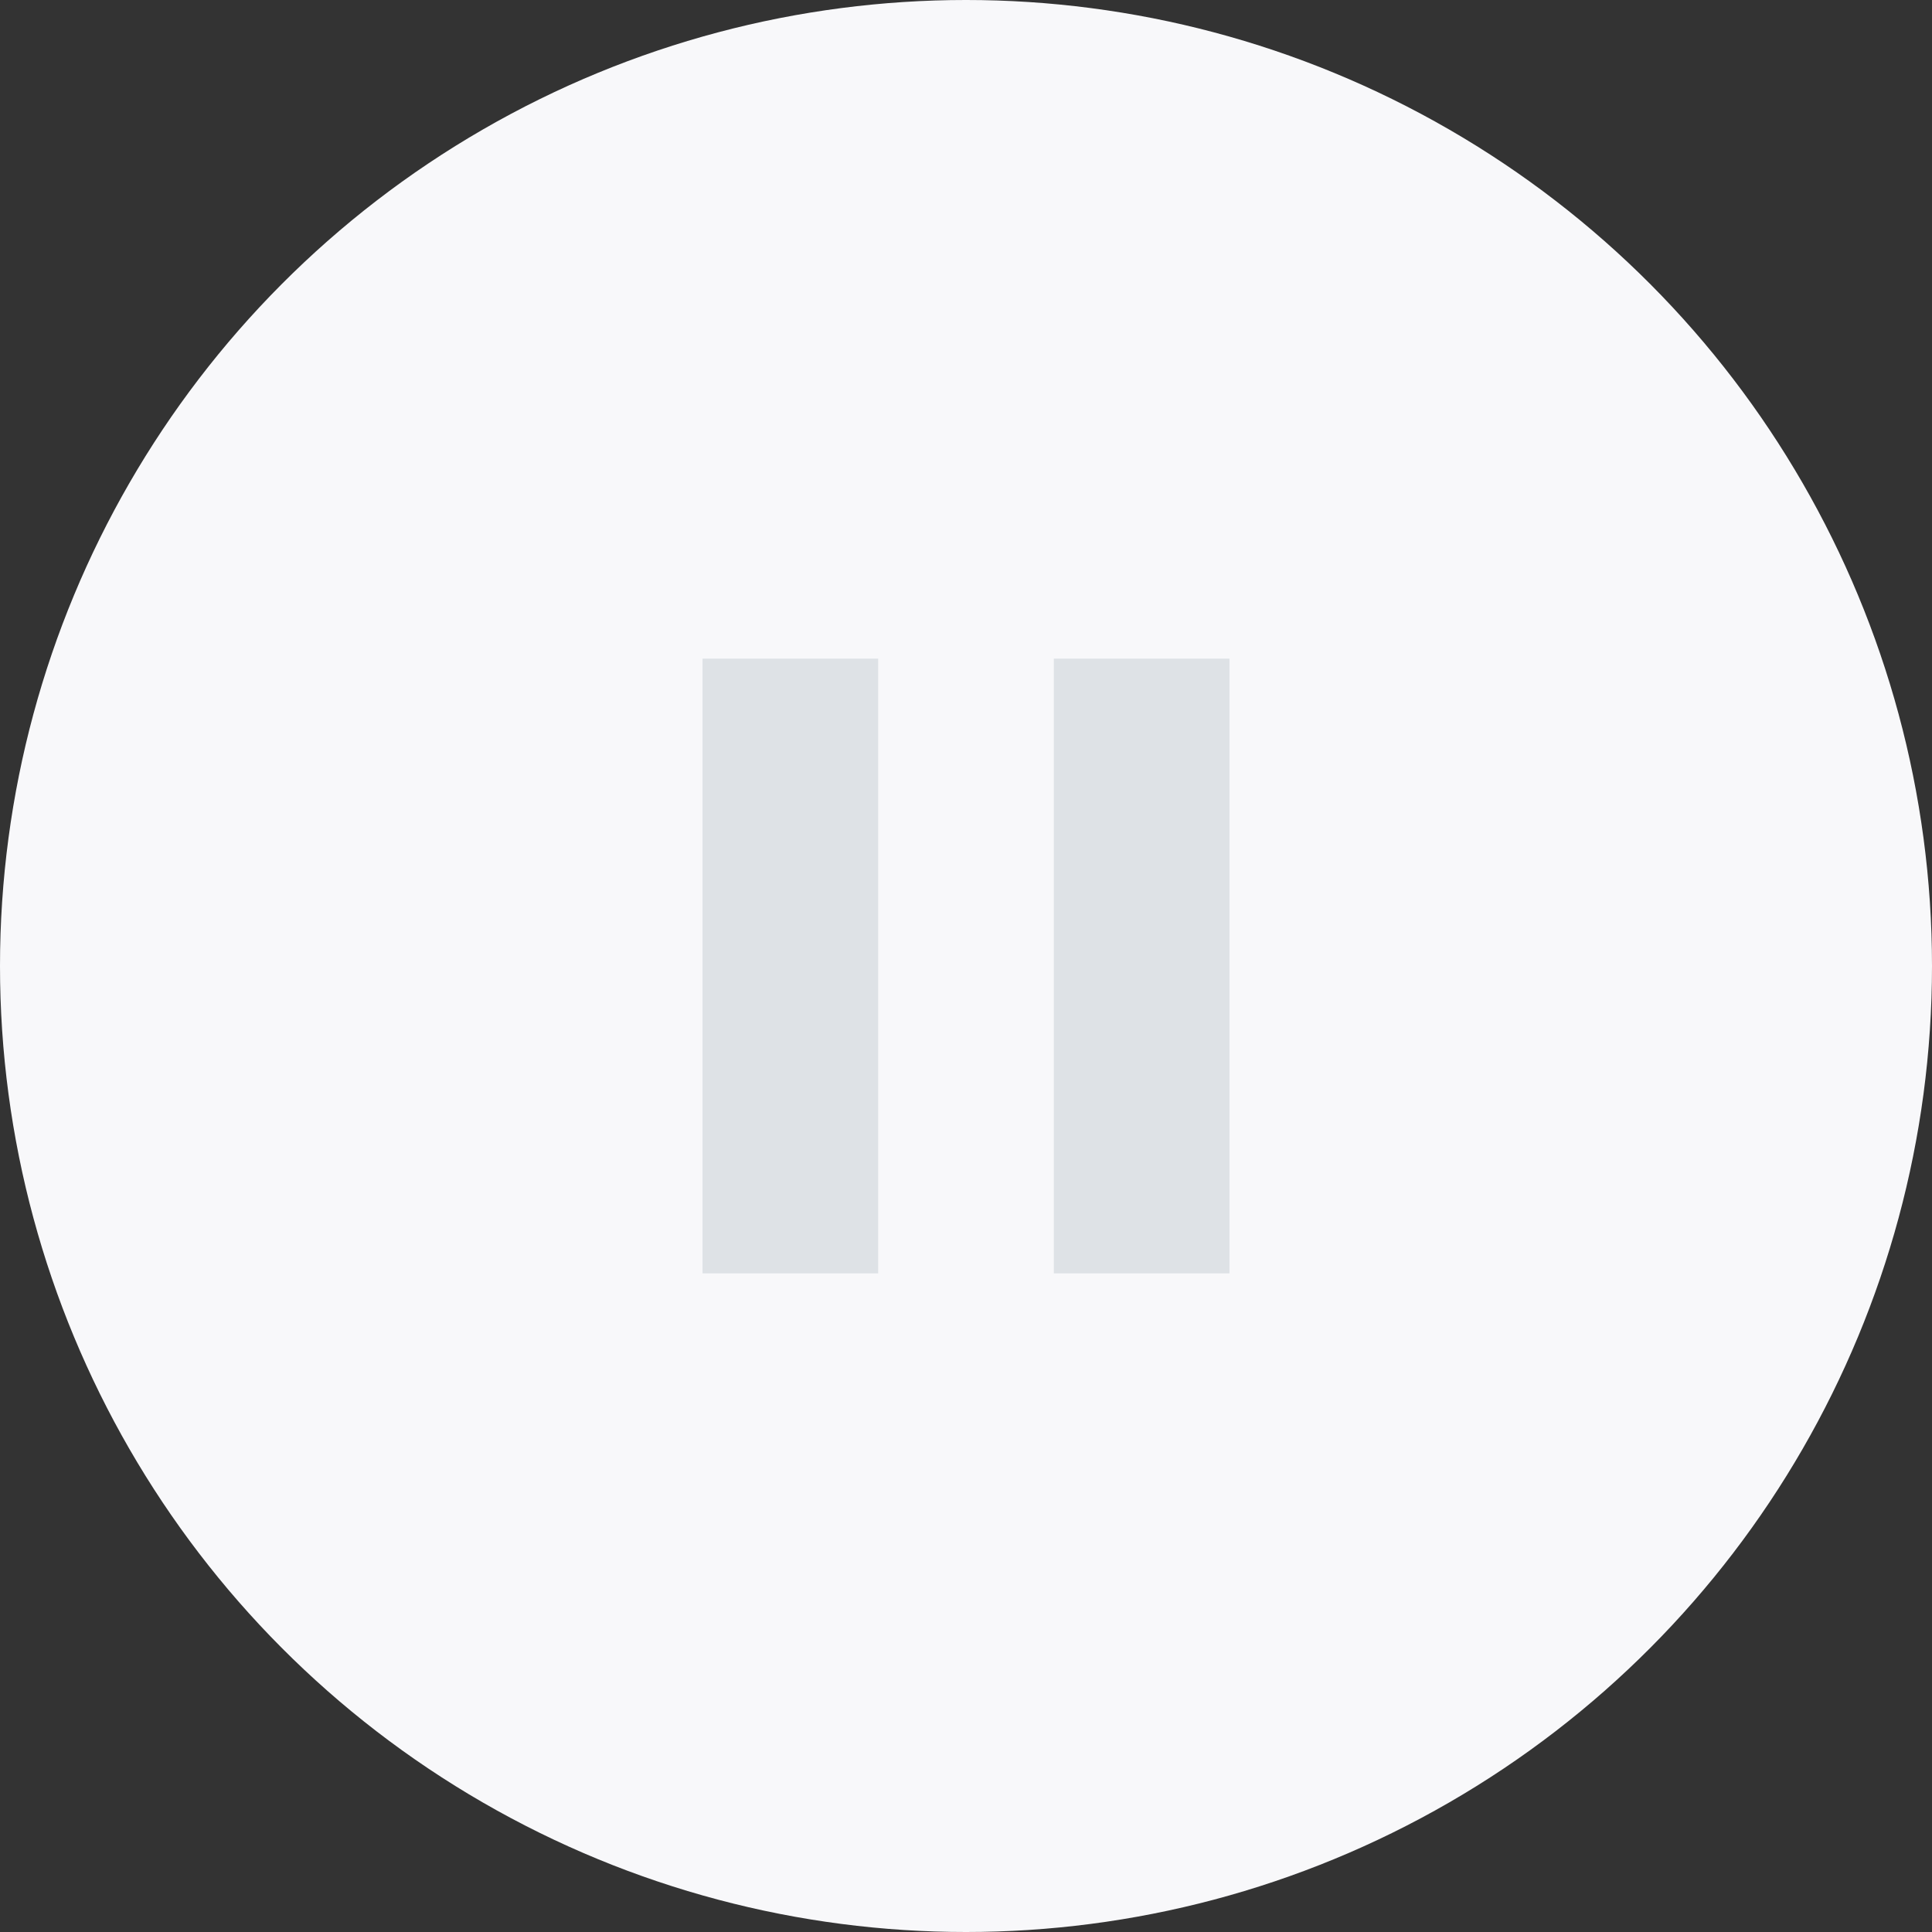 <svg width="44" height="44" viewBox="0 0 44 44" fill="none" xmlns="http://www.w3.org/2000/svg">
<rect x="0" y="0" width="44" height="44" fill="#333333" stroke="none"/>
<circle cx="22" cy="22" r="22" fill="#F8F8FA"/>
<path d="M16 29H20V15H16V29ZM24 15V29H28V15H24Z" fill="#DEE2E6"/>
</svg>
